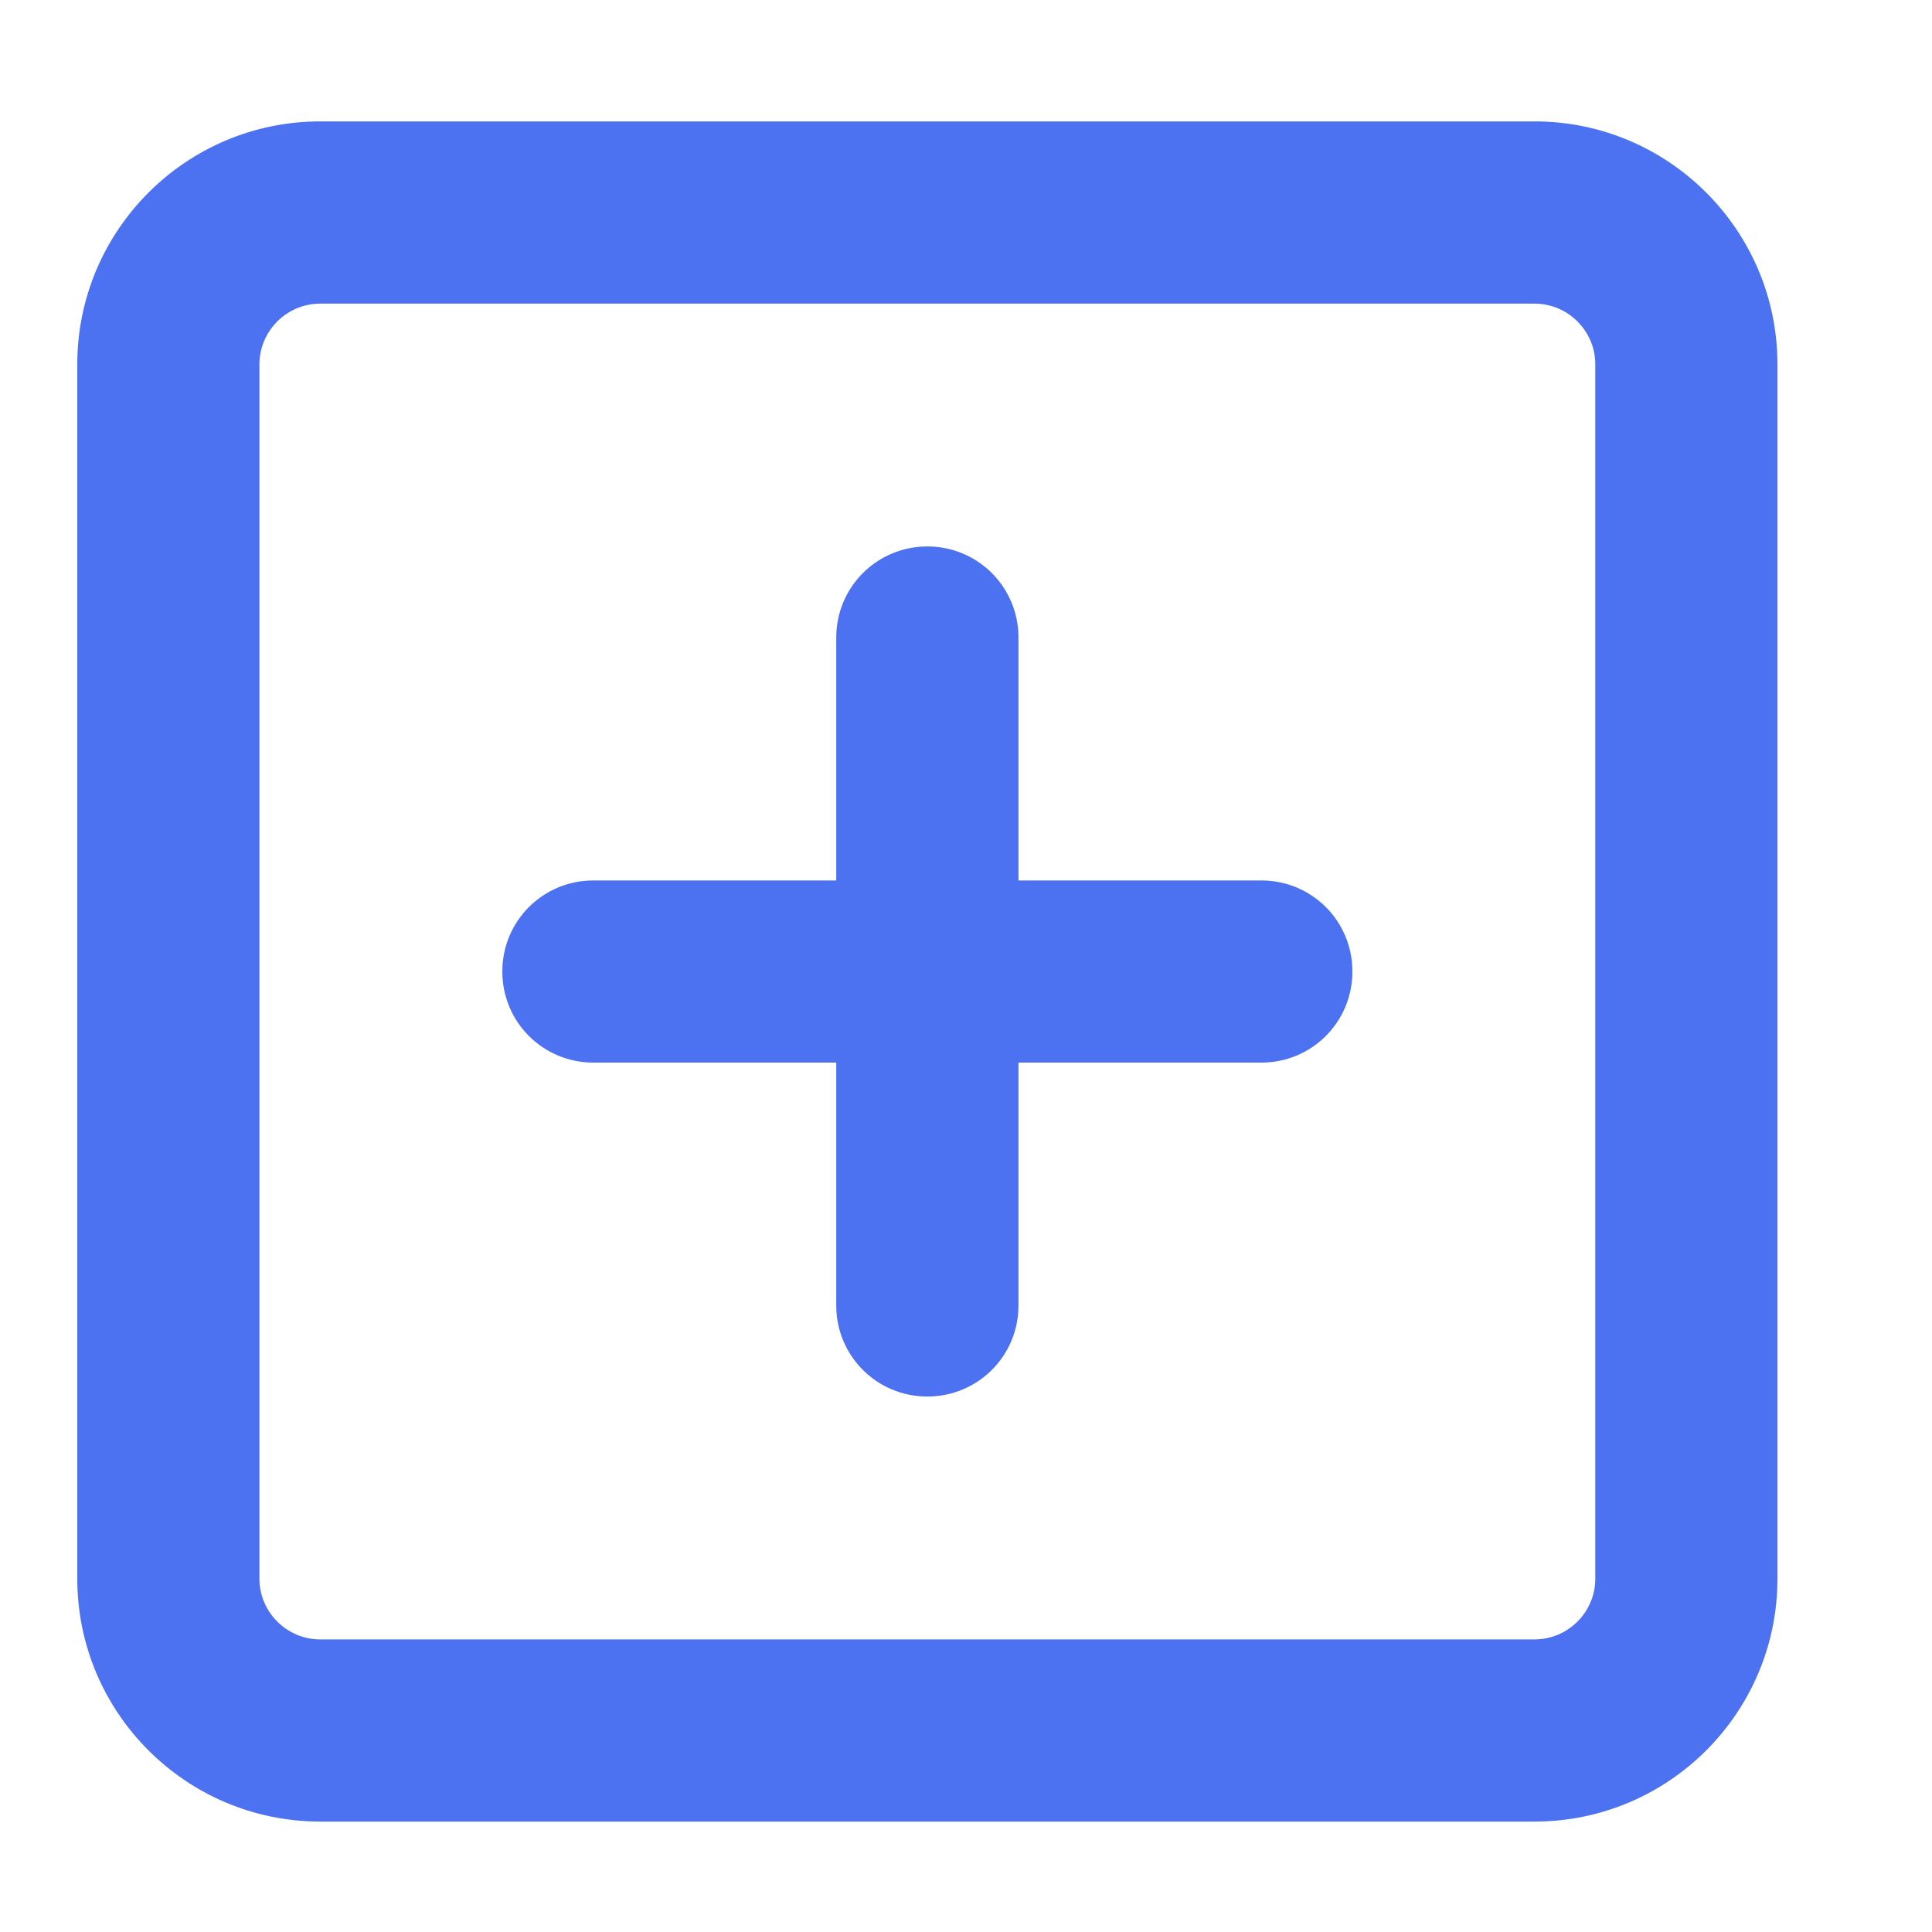 <svg width="25" height="25" viewBox="0 0 25 25" fill="none" xmlns="http://www.w3.org/2000/svg">
<g clip-path="url(#clip0_913_1012)">
<path d="M4.143 3.929C3.711 3.929 3.357 4.282 3.357 4.714V20.429C3.357 20.861 3.711 21.214 4.143 21.214H19.857C20.289 21.214 20.643 20.861 20.643 20.429V4.714C20.643 4.282 20.289 3.929 19.857 3.929H4.143ZM1 4.714C1 2.981 2.409 1.571 4.143 1.571H19.857C21.591 1.571 23 2.981 23 4.714V20.429C23 22.162 21.591 23.571 19.857 23.571H4.143C2.409 23.571 1 22.162 1 20.429V4.714ZM10.821 16.893V13.75H7.679C7.025 13.75 6.5 13.225 6.5 12.571C6.5 11.918 7.025 11.393 7.679 11.393H10.821V8.25C10.821 7.597 11.347 7.071 12 7.071C12.653 7.071 13.179 7.597 13.179 8.25V11.393H16.321C16.975 11.393 17.5 11.918 17.5 12.571C17.5 13.225 16.975 13.75 16.321 13.75H13.179V16.893C13.179 17.546 12.653 18.071 12 18.071C11.347 18.071 10.821 17.546 10.821 16.893Z" fill="#4C71F1"/>
</g>
<defs>
<clipPath id="clip0_913_1012">
<rect width="25" height="25" fill="white"/>
</clipPath>
</defs>
</svg>

